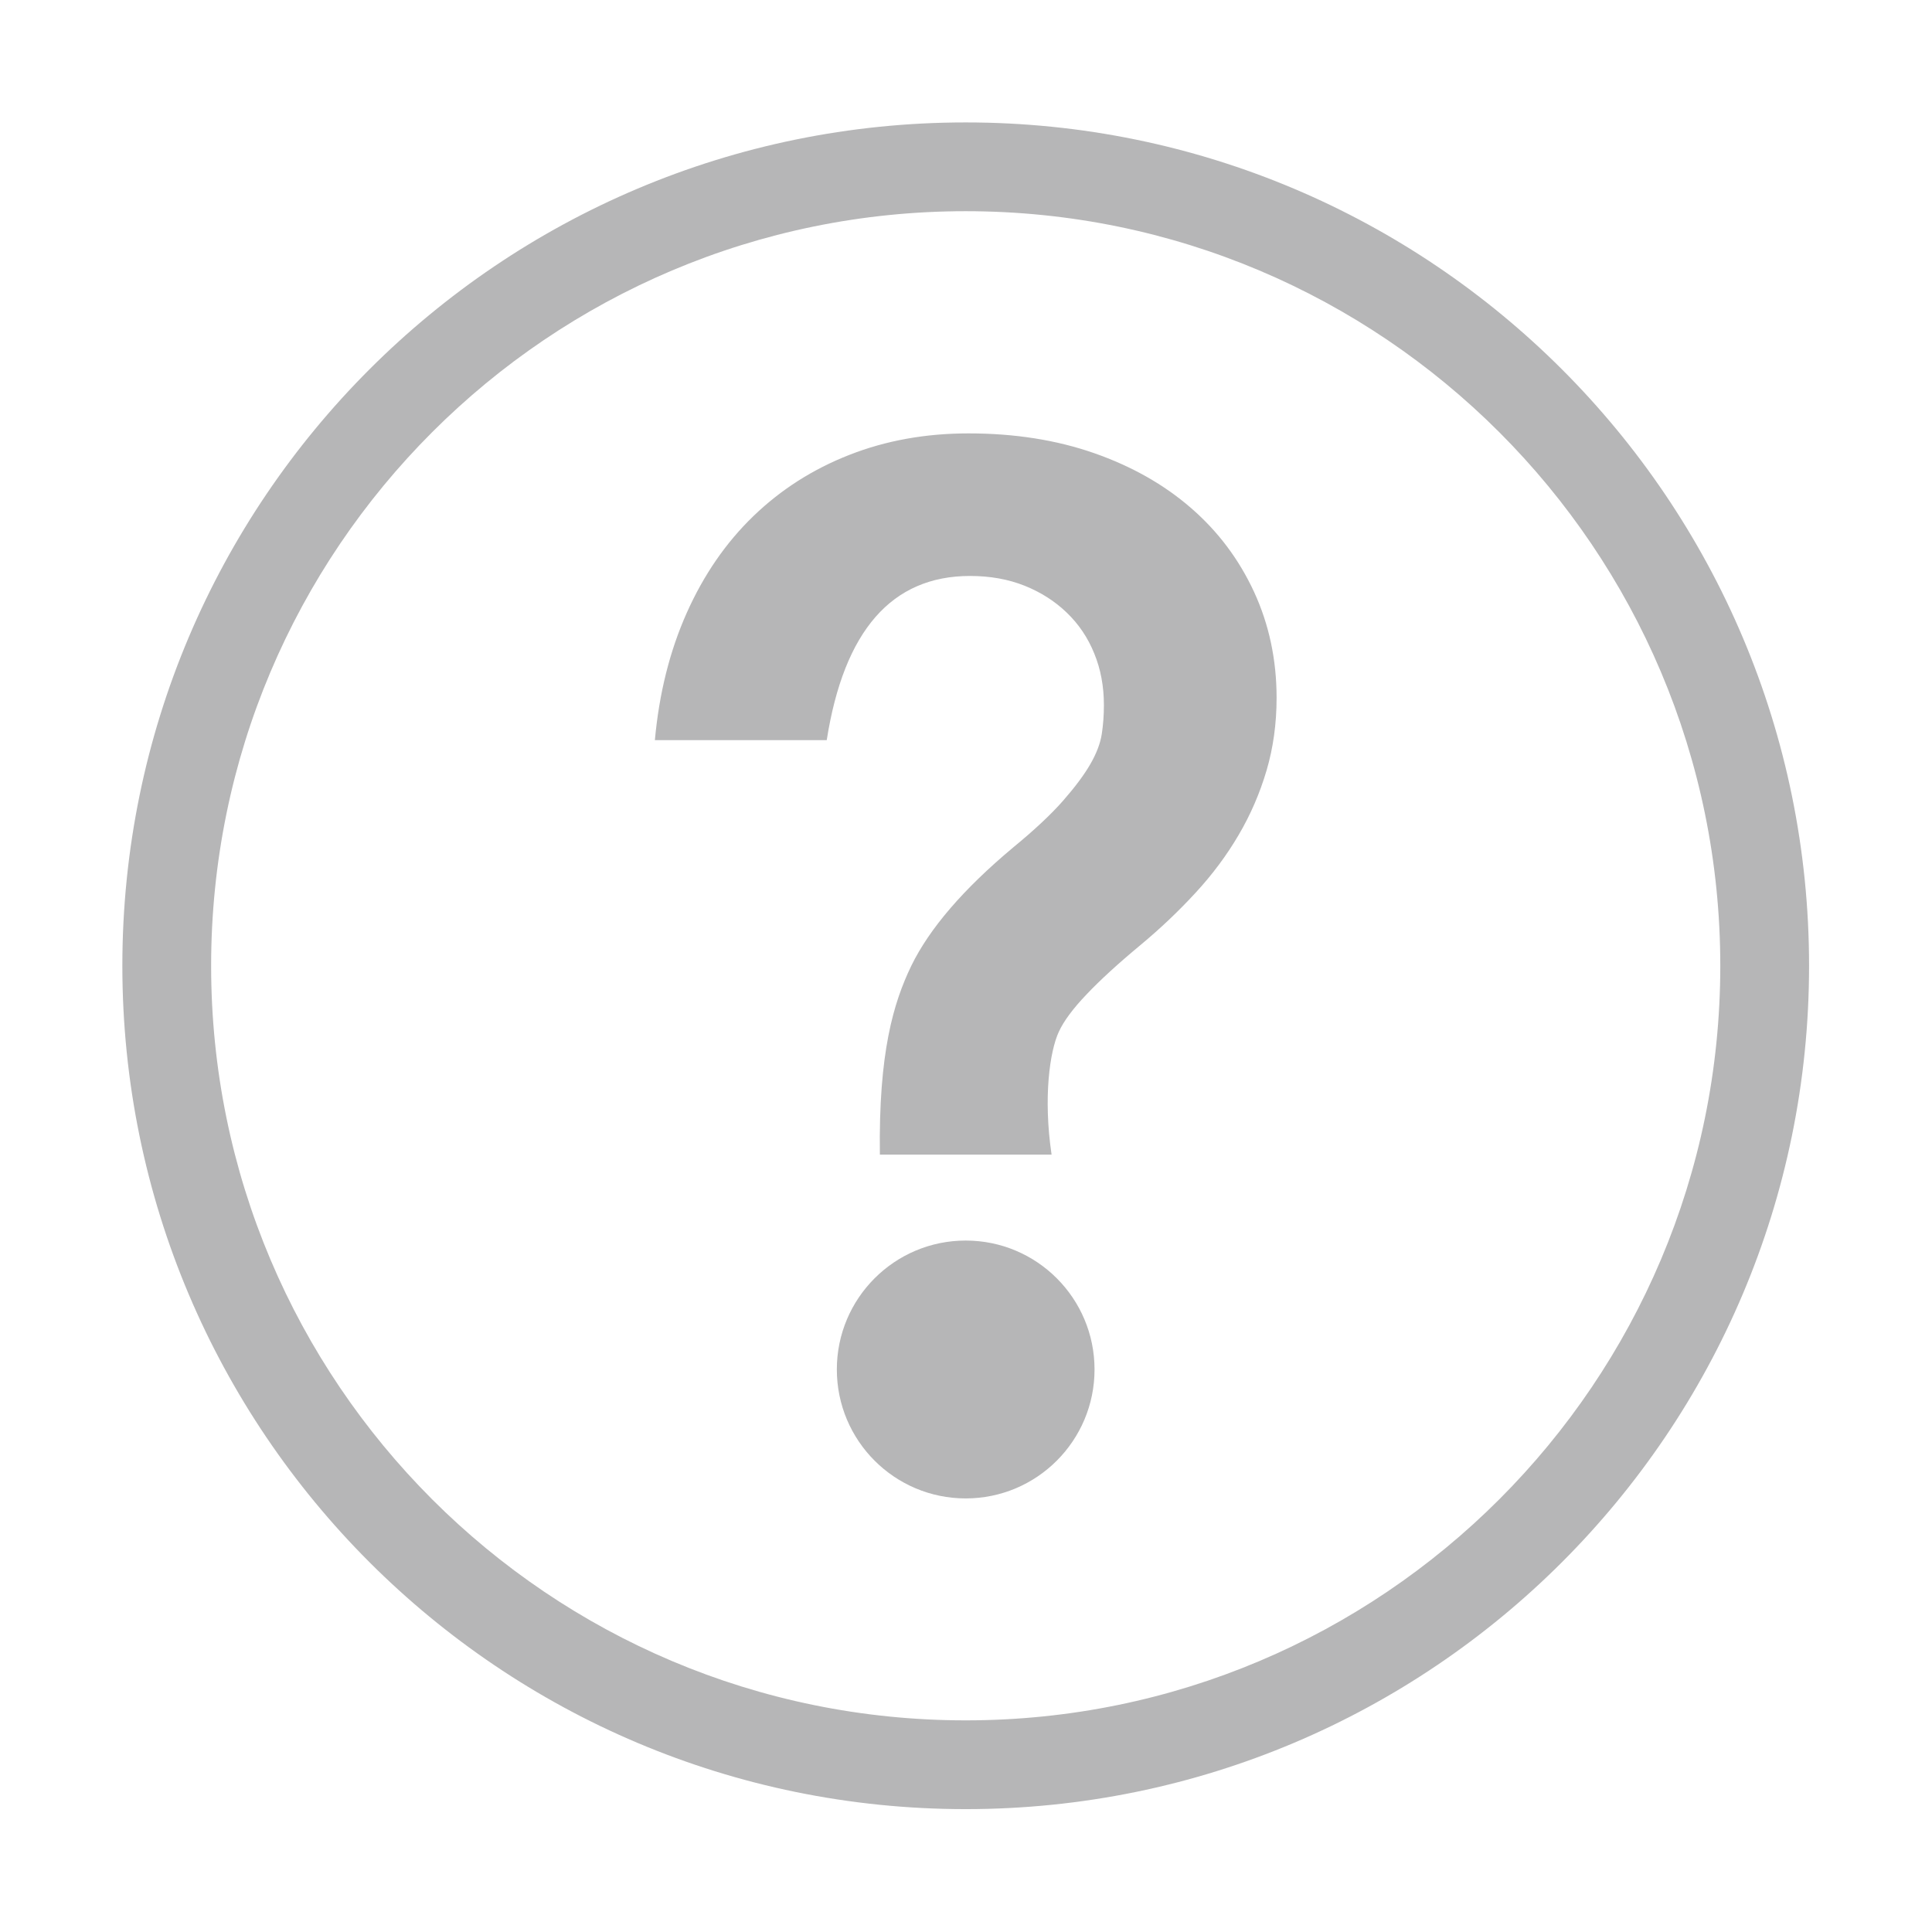 <?xml version="1.0" standalone="no"?><!DOCTYPE svg PUBLIC "-//W3C//DTD SVG 1.1//EN" "http://www.w3.org/Graphics/SVG/1.1/DTD/svg11.dtd"><svg t="1515379070097" class="icon" style="" viewBox="0 0 1024 1024" version="1.1" xmlns="http://www.w3.org/2000/svg" p-id="1556" xmlns:xlink="http://www.w3.org/1999/xlink" width="200" height="200"><defs><style type="text/css"></style></defs><path d="M511.846 64.886C264.983 64.886 64.85 265.019 64.85 511.882s200.133 446.995 446.997 446.995 446.997-200.132 446.997-446.995S758.71 64.886 511.846 64.886zM511.846 911.826c-220.879 0-399.944-179.064-399.944-399.944S290.967 111.937 511.846 111.937c220.88 0 399.944 179.065 399.944 399.944S732.726 911.826 511.846 911.826z" p-id="1557" fill="#b6b6b7"></path><path d="M511.846 657.519c-37.724 0-68.304 30.601-68.304 68.327 0 37.748 30.578 68.349 68.304 68.349s68.281-30.601 68.281-68.349C580.127 688.12 549.571 657.519 511.846 657.519zM664.652 313.656c-7.995-17.23-19.115-32.05-33.428-44.433-14.29-12.407-31.43-22.101-51.418-29.085-19.987-6.962-42.136-10.431-66.443-10.431-22.79 0-43.835 3.79-63.203 11.396-19.367 7.582-36.3 18.403-50.867 32.463-14.566 14.06-26.329 31.154-35.312 51.28-8.983 20.148-14.612 42.595-16.886 67.432l91.095 0c9.121-57.989 34.438-87.006 75.931-87.006 10.638 0 20.241 1.723 28.856 5.146 8.593 3.423 16.059 8.179 22.401 14.267 6.318 6.066 11.189 13.257 14.589 21.643 3.423 8.339 5.123 17.461 5.123 27.34 0 5.329-0.367 10.43-1.126 15.37-0.758 4.939-2.78 10.27-6.066 15.968-3.285 5.698-8.11 12.154-14.429 19.368-6.318 7.214-15.186 15.531-26.581 24.882-26.33 22.033-44.272 42.916-53.9 62.675-9.442 19.597-17.369 46.019-16.634 100.032l91.004 0c-4.503-30.395-0.918-54.864 3.836-65.087 2.528-5.56 7.397-12.153 14.613-19.735 7.19-7.604 16.747-16.358 28.648-26.237 10.637-8.845 20.378-18.104 29.225-27.731 8.868-9.604 16.473-19.805 22.79-30.579 6.34-10.753 11.257-22.148 14.818-34.187 3.539-12.016 5.329-24.882 5.329-38.551C676.621 349.612 672.6 330.887 664.652 313.656z" p-id="1558" fill="#b6b6b7"></path></svg>